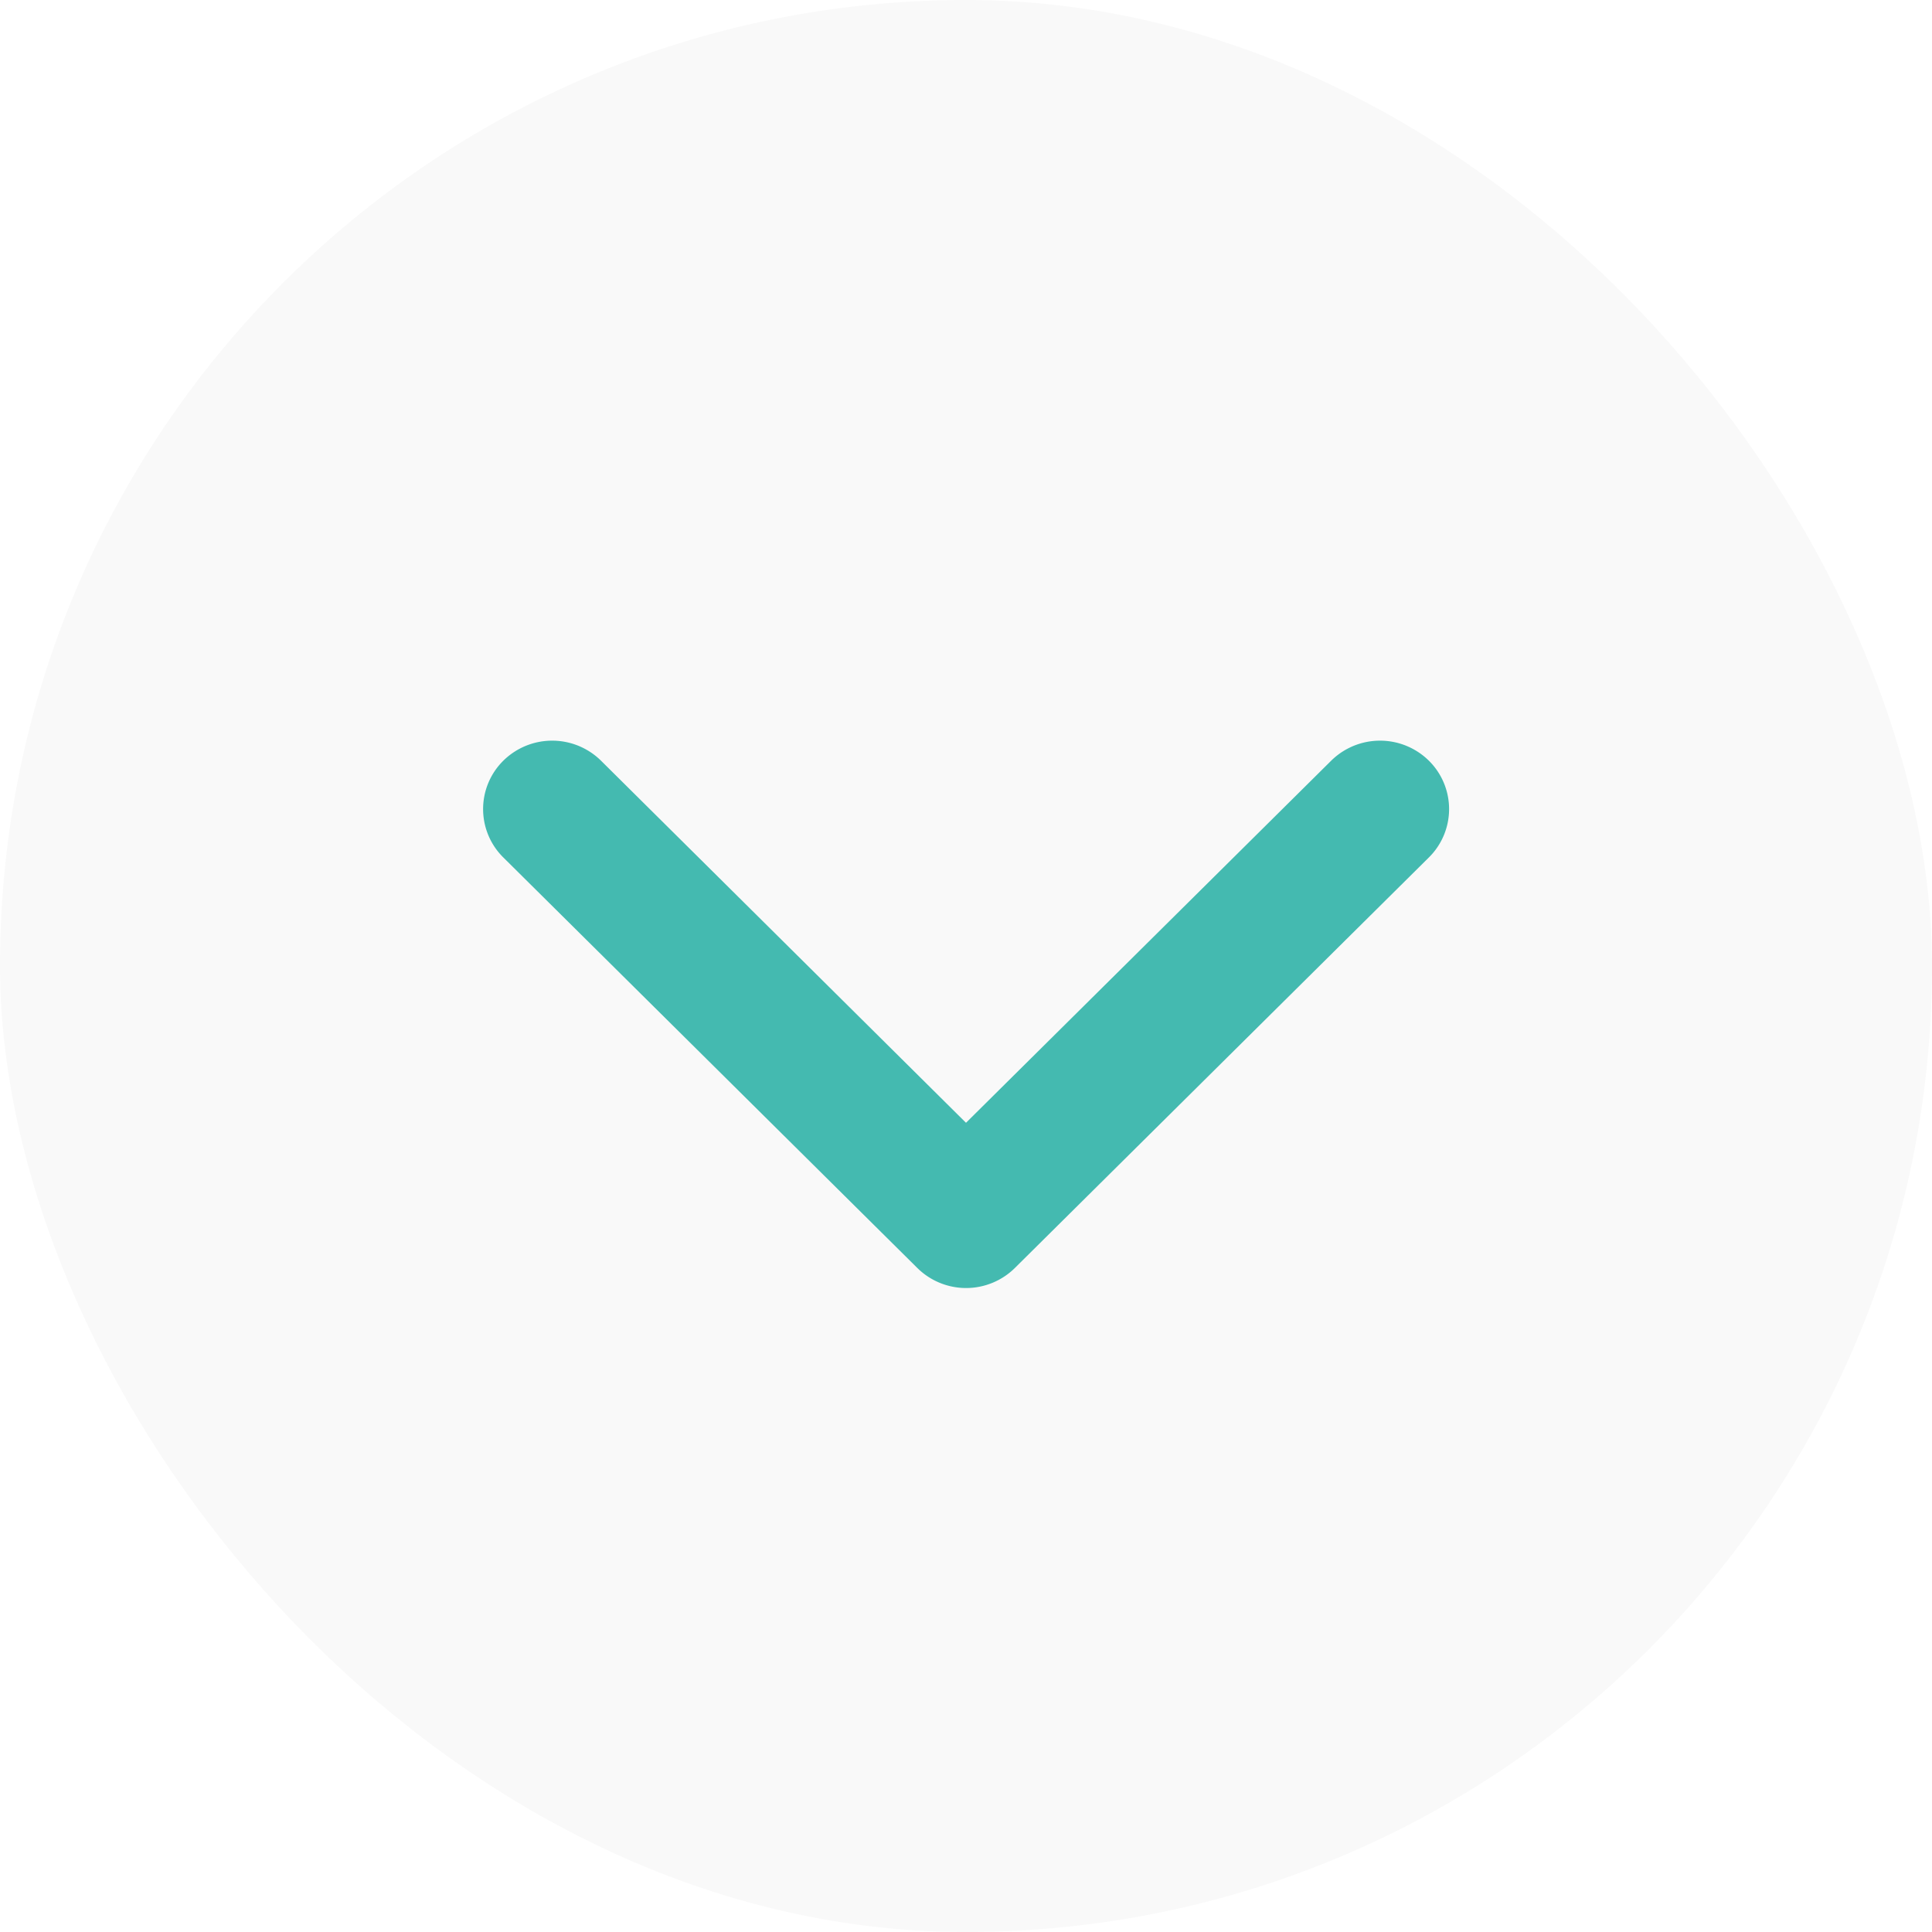 <svg xmlns="http://www.w3.org/2000/svg" width="20" height="20" fill="none" viewBox="0 0 20 20">
  <g filter="url(#a)">
    <rect width="20" height="20" x="20" y="20" fill="#F9F9F9" rx="10" transform="rotate(180 20 20)"/>
    <path fill="#17AA9D" fill-rule="evenodd" d="M10 11.623 6.222 7.875a.72.72 0 0 0-1.012 0 .704.704 0 0 0 0 1.001l4.285 4.249a.718.718 0 0 0 1.012 0l4.285-4.249a.704.704 0 0 0 0-1.001.72.72 0 0 0-1.012 0L10 11.623Z" clip-rule="evenodd" opacity=".8"/>
  </g>
  <defs>
    <filter id="a" width="380" height="380" x="-180" y="-180" color-interpolation-filters="sRGB" filterUnits="userSpaceOnUse">
      <feFlood flood-opacity="0" result="BackgroundImageFix"/>
      <feGaussianBlur in="BackgroundImageFix" stdDeviation="90"/>
      <feComposite in2="SourceAlpha" operator="in" result="effect1_backgroundBlur_1965_596"/>
      <feBlend in="SourceGraphic" in2="effect1_backgroundBlur_1965_596" result="shape"/>
    </filter>
  </defs>
</svg>
